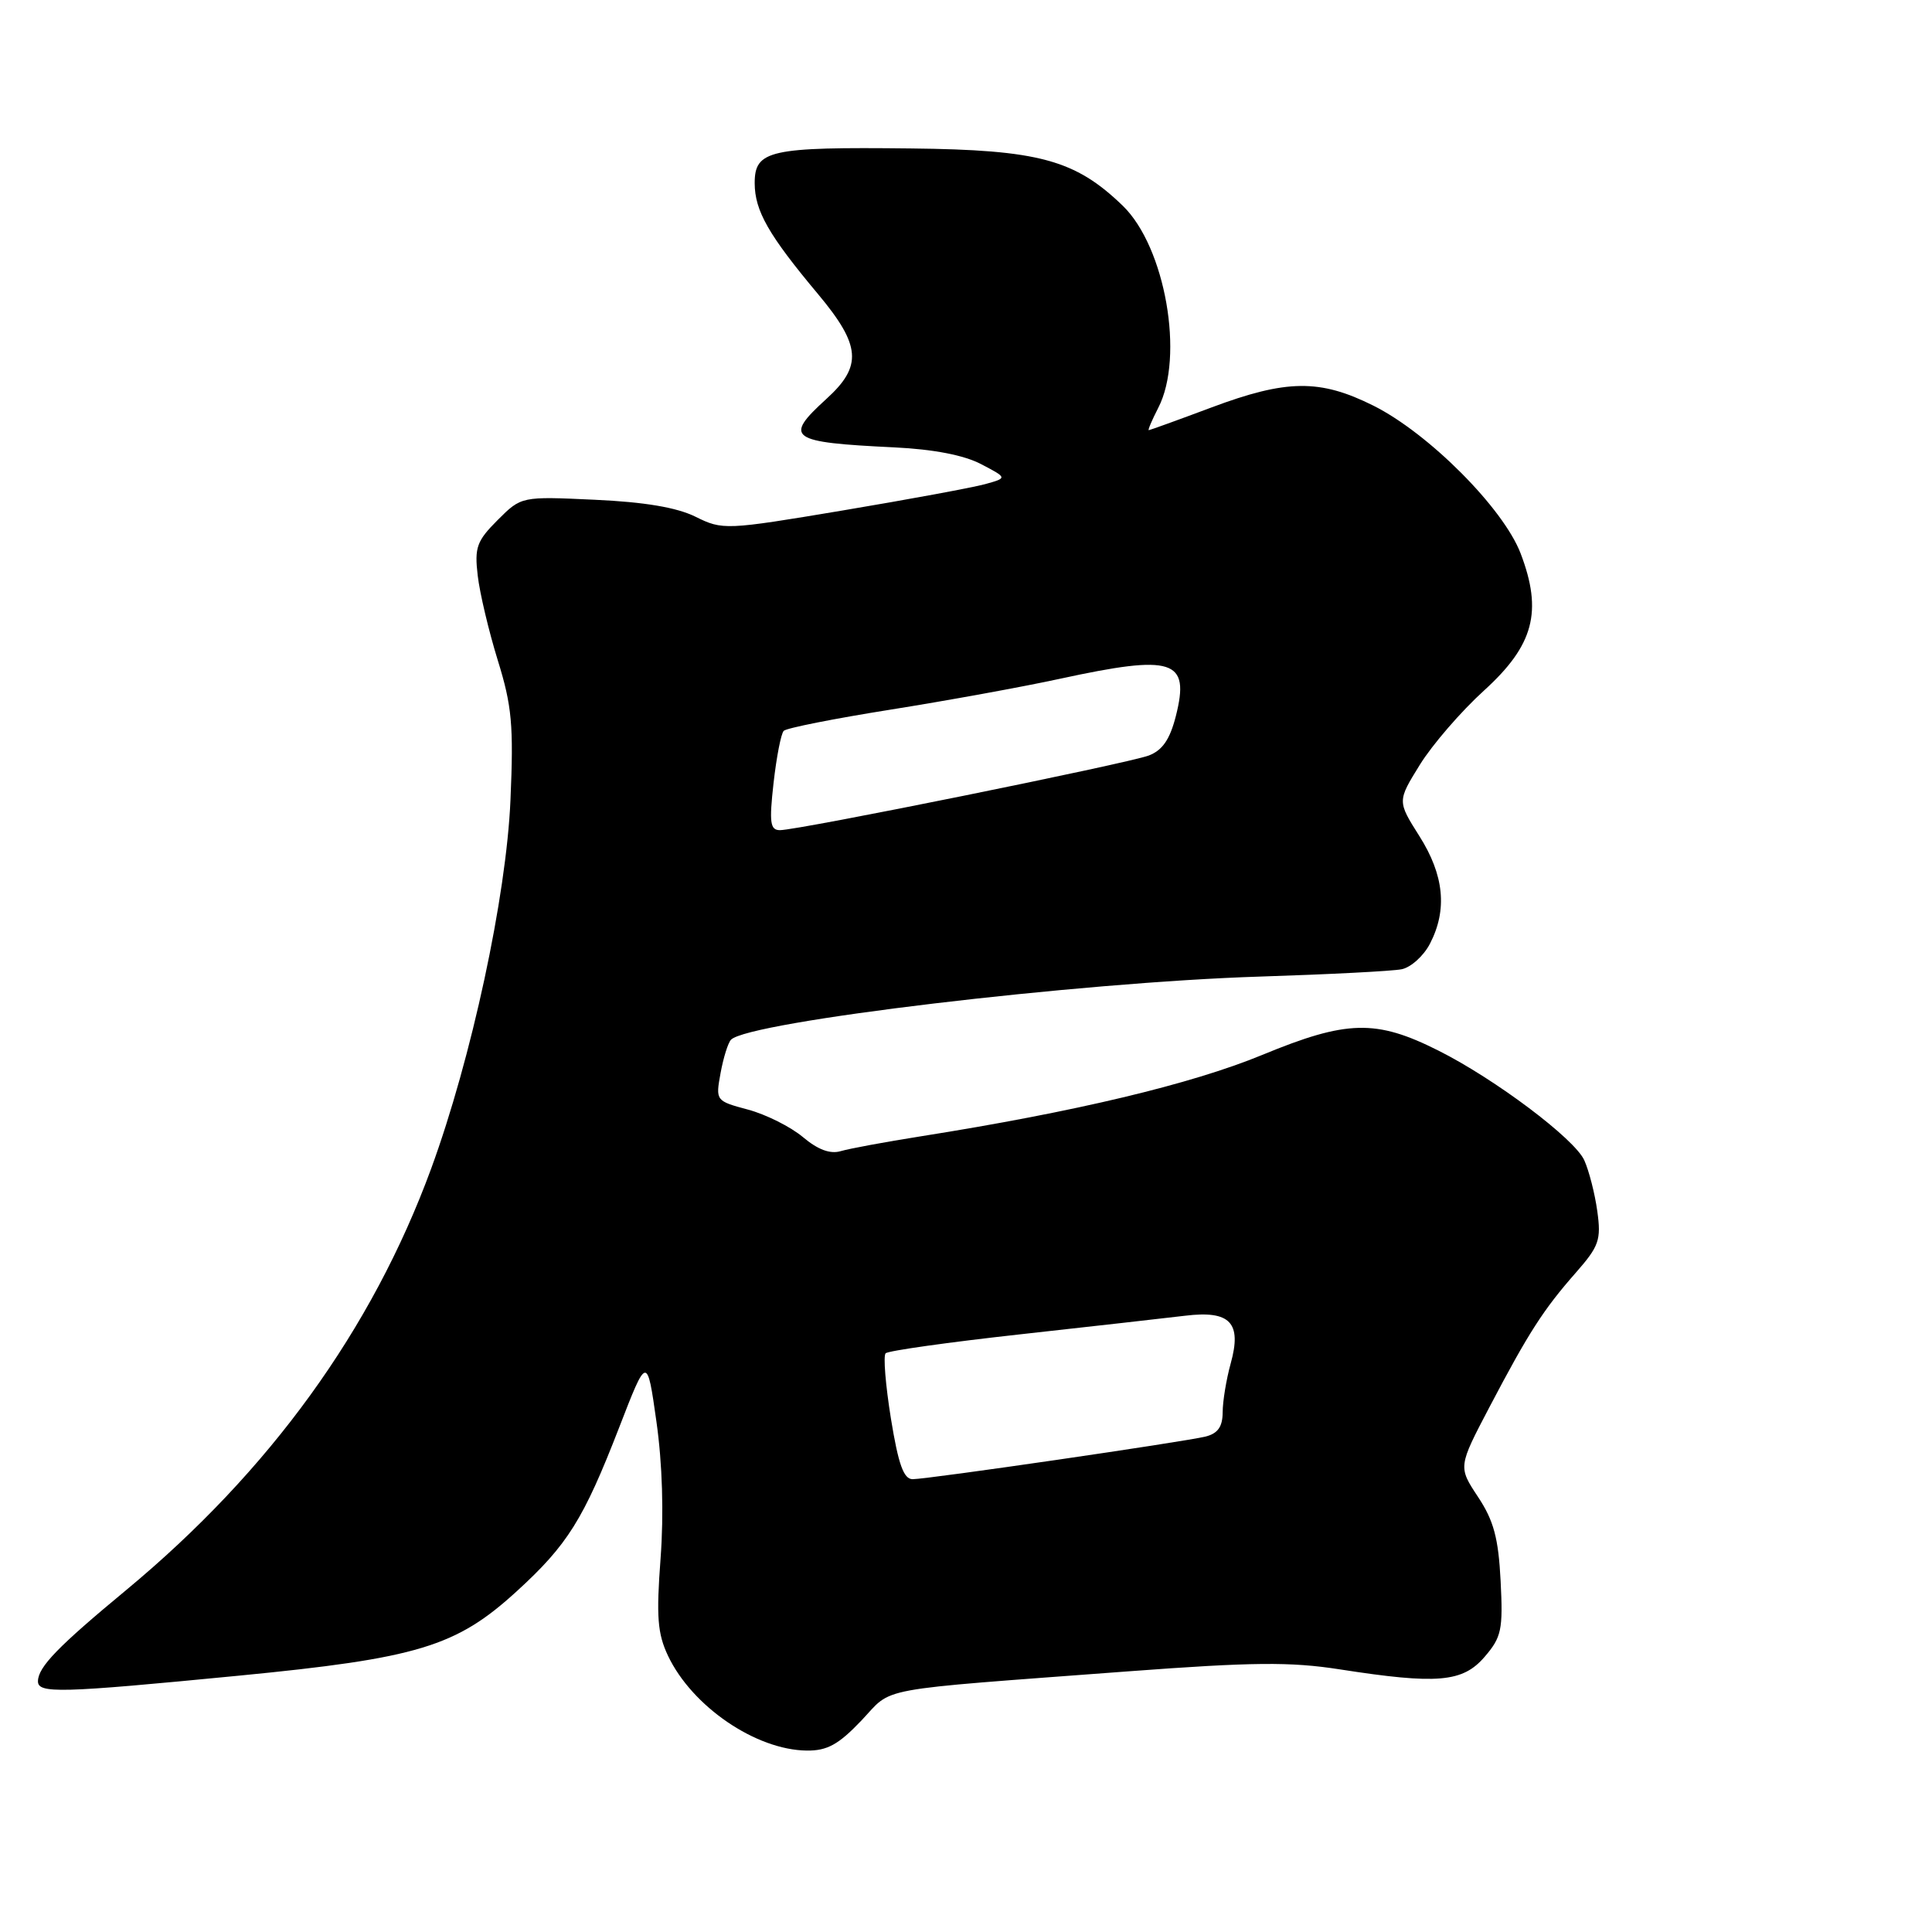 <?xml version="1.0" encoding="UTF-8" standalone="no"?>
<!DOCTYPE svg PUBLIC "-//W3C//DTD SVG 1.1//EN" "http://www.w3.org/Graphics/SVG/1.1/DTD/svg11.dtd" >
<svg xmlns="http://www.w3.org/2000/svg" xmlns:xlink="http://www.w3.org/1999/xlink" version="1.1" viewBox="0 0 256 256">
 <g >
 <path fill="currentColor"
d=" M 114.13 227.99 C 118.45 223.44 115.21 224.04 149.53 221.46 C 165.99 220.23 170.98 220.18 177.53 221.20 C 190.46 223.21 193.81 222.92 196.71 219.55 C 198.96 216.94 199.17 215.96 198.84 209.49 C 198.55 203.81 197.93 201.49 195.84 198.34 C 193.21 194.36 193.21 194.36 197.37 186.43 C 202.56 176.55 204.51 173.52 208.82 168.62 C 211.88 165.13 212.18 164.30 211.65 160.49 C 211.33 158.16 210.55 155.12 209.92 153.73 C 208.62 150.88 198.11 142.98 190.60 139.21 C 182.33 135.05 178.47 135.15 167.26 139.78 C 157.88 143.65 142.47 147.33 122.00 150.57 C 117.33 151.31 112.56 152.19 111.41 152.53 C 110.01 152.95 108.37 152.34 106.39 150.67 C 104.77 149.31 101.50 147.67 99.12 147.03 C 94.83 145.88 94.81 145.85 95.48 142.18 C 95.85 140.16 96.47 138.17 96.86 137.77 C 99.17 135.37 142.94 130.15 167.00 129.40 C 176.07 129.11 184.50 128.68 185.73 128.43 C 186.96 128.18 188.65 126.65 189.48 125.04 C 191.81 120.54 191.35 115.95 188.07 110.78 C 185.15 106.16 185.15 106.16 188.14 101.33 C 189.79 98.67 193.61 94.25 196.64 91.50 C 203.24 85.50 204.43 81.04 201.49 73.33 C 199.20 67.34 189.30 57.41 181.98 53.75 C 174.89 50.21 170.49 50.26 160.50 54.00 C 156.10 55.65 152.38 56.99 152.22 57.00 C 152.07 57.00 152.64 55.67 153.47 54.05 C 156.97 47.29 154.41 32.73 148.78 27.27 C 142.46 21.16 137.64 19.85 120.67 19.67 C 101.95 19.46 100.00 19.90 100.00 24.27 C 100.01 27.94 101.83 31.13 108.41 38.99 C 114.08 45.78 114.30 48.50 109.50 52.86 C 103.79 58.06 104.58 58.61 118.50 59.28 C 123.69 59.53 127.73 60.31 130.00 61.50 C 133.50 63.33 133.50 63.33 130.50 64.16 C 128.85 64.61 120.37 66.18 111.66 67.64 C 96.13 70.24 95.76 70.25 92.16 68.47 C 89.67 67.24 85.41 66.52 78.79 66.22 C 69.08 65.77 69.08 65.77 65.94 68.91 C 63.17 71.68 62.86 72.54 63.30 76.27 C 63.57 78.60 64.77 83.65 65.96 87.50 C 67.83 93.52 68.07 96.11 67.64 106.00 C 67.09 118.83 62.48 140.24 57.13 154.85 C 49.30 176.19 35.74 194.92 16.71 210.70 C 7.69 218.17 5.08 220.86 5.03 222.75 C 4.99 224.43 7.85 224.35 31.60 222.04 C 55.36 219.73 60.44 218.19 68.45 210.87 C 75.21 204.70 77.32 201.32 82.03 189.18 C 85.74 179.60 85.74 179.60 86.98 188.37 C 87.77 193.93 87.97 200.57 87.53 206.49 C 86.95 214.23 87.12 216.45 88.52 219.41 C 91.71 226.12 100.15 231.88 106.90 231.96 C 109.60 231.99 111.10 231.17 114.13 227.99 Z  M 118.05 187.96 C 117.34 183.54 117.02 179.65 117.35 179.32 C 117.68 178.98 125.73 177.85 135.23 176.80 C 144.73 175.75 154.54 174.64 157.04 174.34 C 163.01 173.61 164.58 175.26 163.07 180.68 C 162.49 182.78 162.01 185.69 162.01 187.14 C 162.00 189.05 161.37 189.94 159.75 190.35 C 156.88 191.06 123.02 195.99 120.93 196.00 C 119.74 196.00 119.04 194.05 118.05 187.96 Z  M 102.50 103.75 C 102.89 100.31 103.49 97.20 103.85 96.84 C 104.21 96.47 110.58 95.21 118.00 94.03 C 125.42 92.85 135.53 91.01 140.45 89.94 C 155.49 86.68 157.70 87.39 155.81 94.87 C 155.02 97.98 154.03 99.42 152.22 100.11 C 149.45 101.16 105.79 110.00 103.35 110.00 C 102.05 110.00 101.91 109.02 102.50 103.75 Z "/>
</g>
</svg>